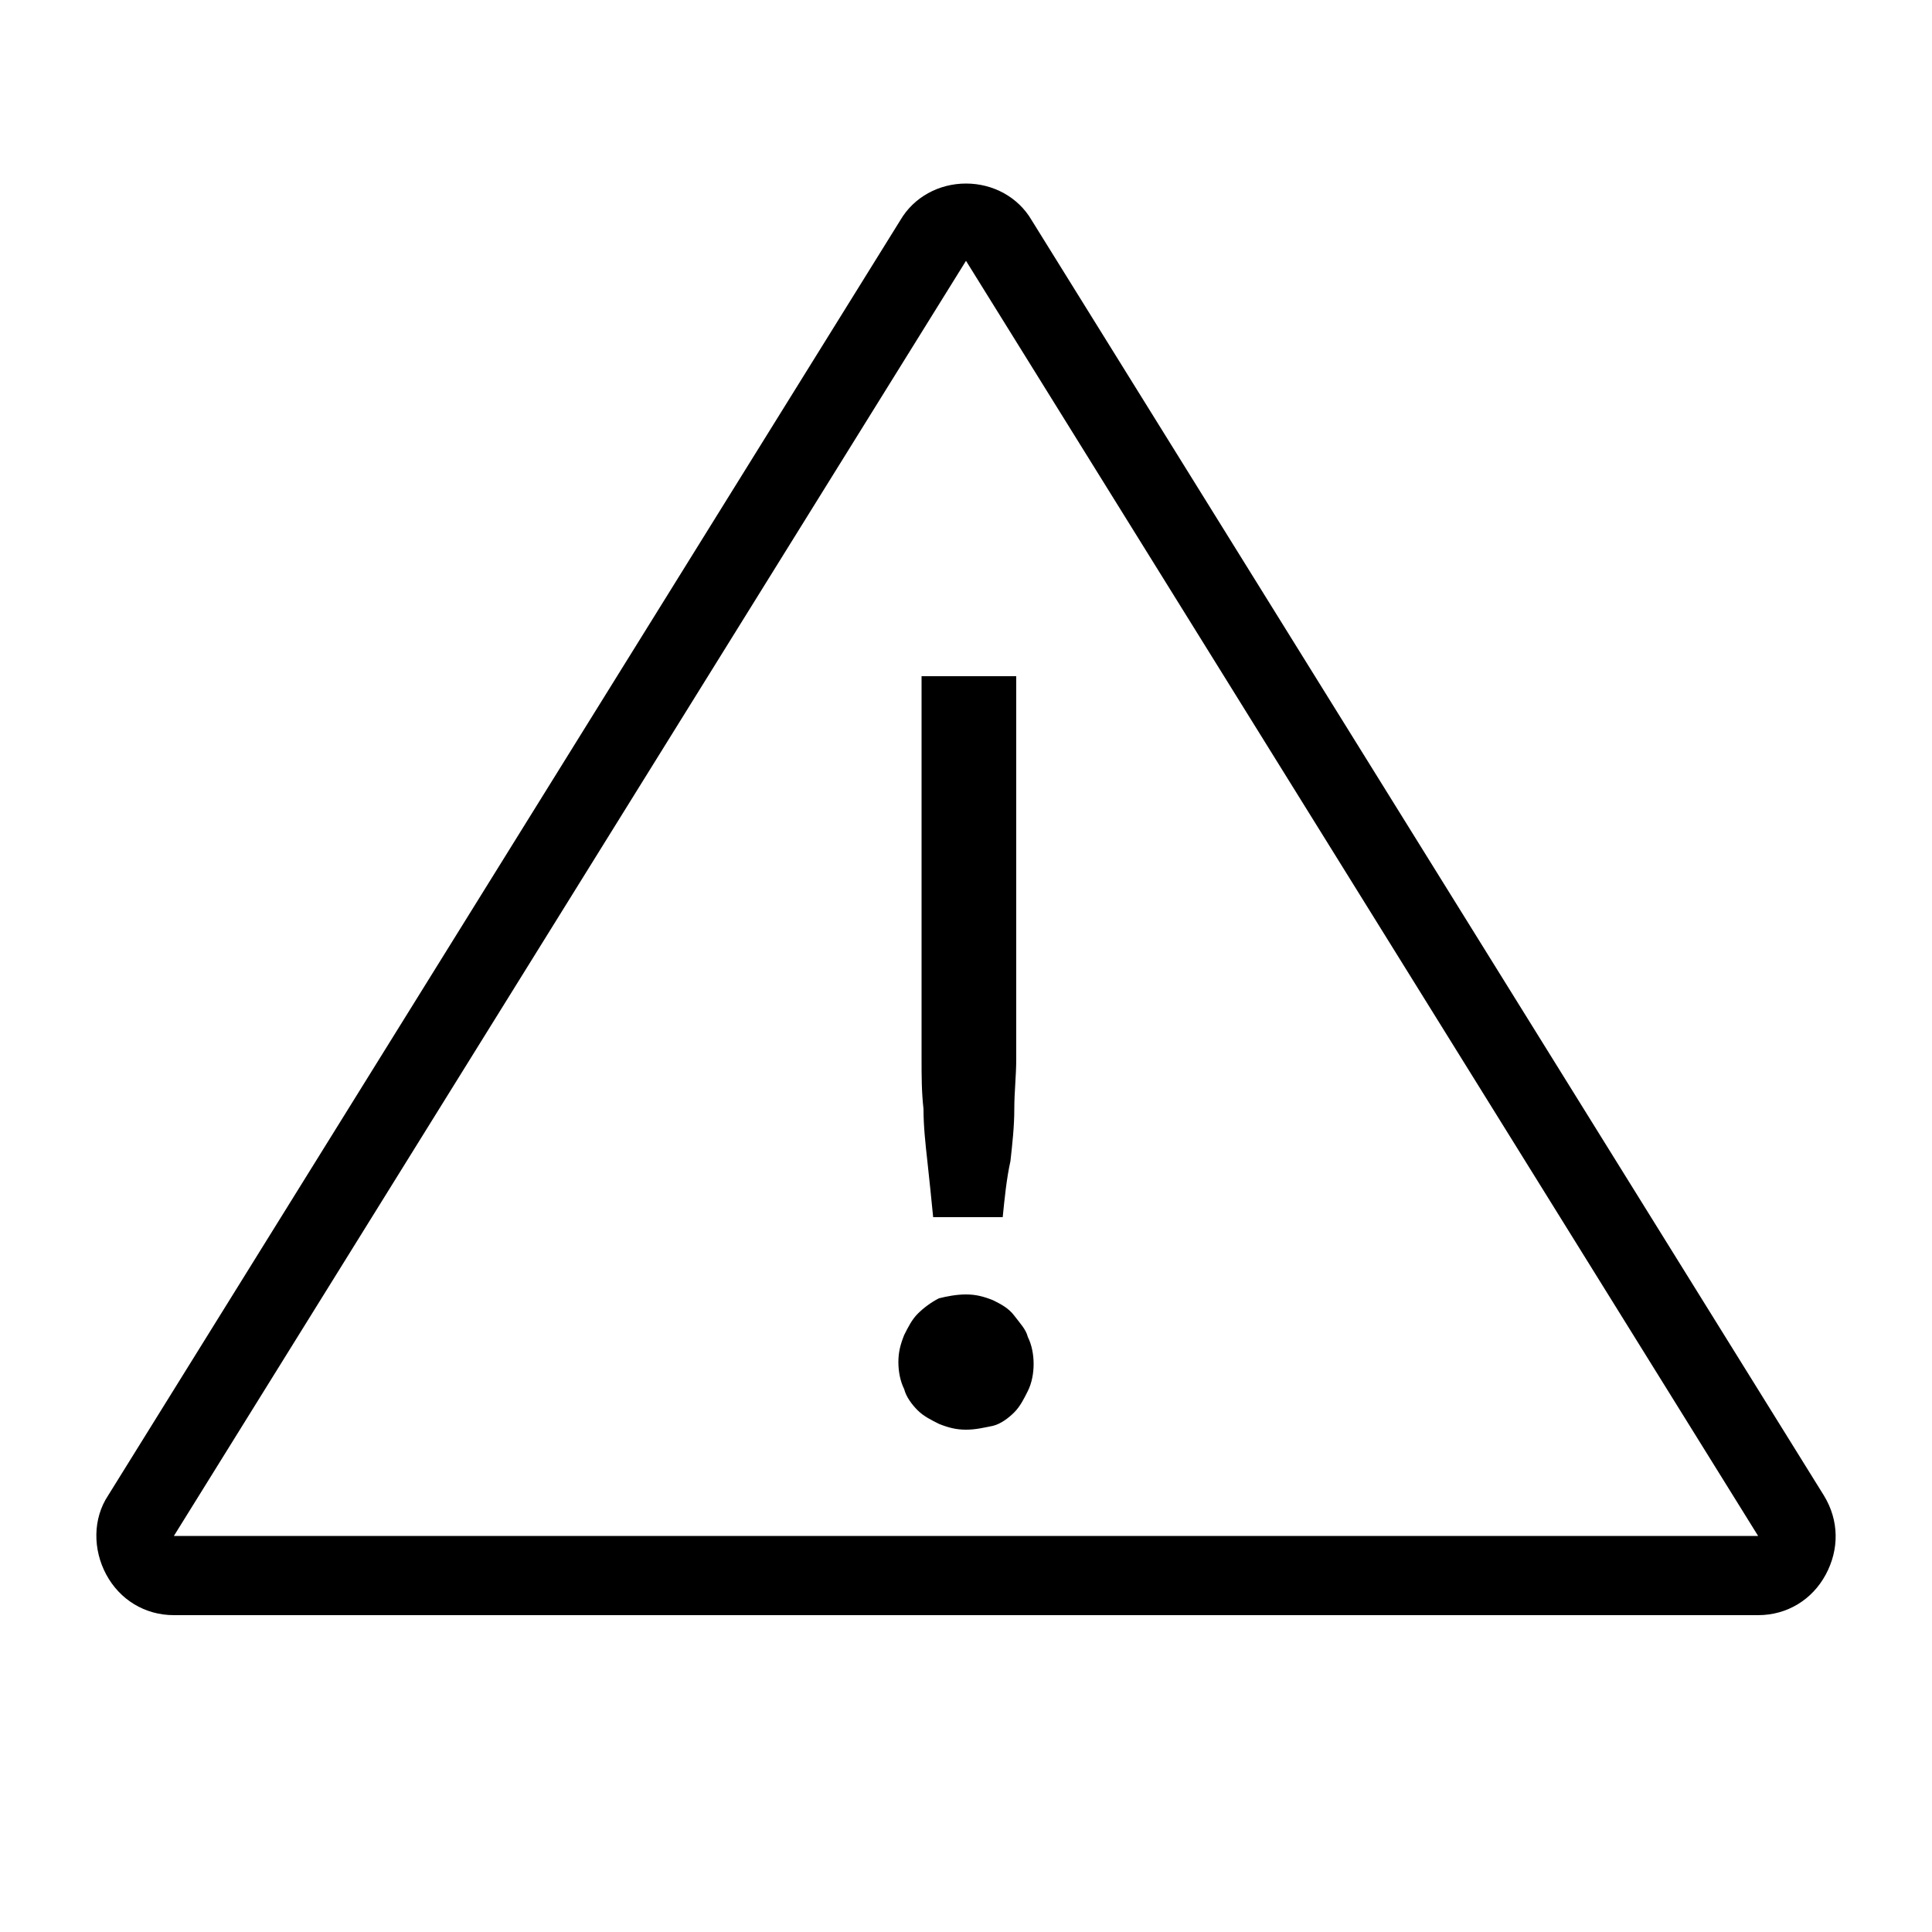 <?xml version="1.0" encoding="utf-8"?>
<!-- Generator: Adobe Illustrator 22.1.0, SVG Export Plug-In . SVG Version: 6.00 Build 0)  -->
<svg version="1.1" xmlns="http://www.w3.org/2000/svg" xmlns:xlink="http://www.w3.org/1999/xlink" x="0px" y="0px"
	 viewBox="0 0 100 100" style="enable-background:new 0 0 100 100;" xml:space="preserve">
<g id="Laag_2">
</g>
<g id="Laag_1">
	<path d="M46.5,70.5c0-0.5,0.1-0.9,0.3-1.4c0.2-0.4,0.4-0.8,0.7-1.1s0.7-0.6,1.1-0.8C49,67.1,49.5,67,50,67c0.5,0,0.9,0.1,1.4,0.3
		c0.4,0.2,0.8,0.4,1.1,0.8s0.6,0.7,0.7,1.1c0.2,0.4,0.3,0.9,0.3,1.4c0,0.5-0.1,1-0.3,1.4c-0.2,0.4-0.4,0.8-0.7,1.1s-0.7,0.6-1.1,0.7
		C50.9,73.9,50.5,74,50,74c-0.5,0-0.9-0.1-1.4-0.3c-0.4-0.2-0.8-0.4-1.1-0.7s-0.6-0.7-0.7-1.1C46.6,71.5,46.5,71,46.5,70.5z
		 M52.6,35v17.2c0,0.9,0,1.8,0,2.6c0,0.9-0.1,1.7-0.1,2.6s-0.1,1.8-0.2,2.7C52.1,61,52,62,51.9,63h-3.6c-0.1-1-0.2-2-0.3-2.9
		c-0.1-0.9-0.2-1.8-0.2-2.7c-0.1-0.9-0.1-1.7-0.1-2.6c0-0.9,0-1.7,0-2.6V35H52.6z M50,13.5l41,66H9L50,13.5 M50,9.5
		c-1.4,0-2.7,0.7-3.4,1.9l-41,66c-0.8,1.2-0.8,2.8-0.1,4.1c0.7,1.3,2,2.1,3.5,2.1h82c1.5,0,2.8-0.8,3.5-2.1c0.7-1.3,0.7-2.8-0.1-4.1
		l-41-66C52.7,10.2,51.4,9.5,50,9.5L50,9.5z"/>
</g>
</svg>
